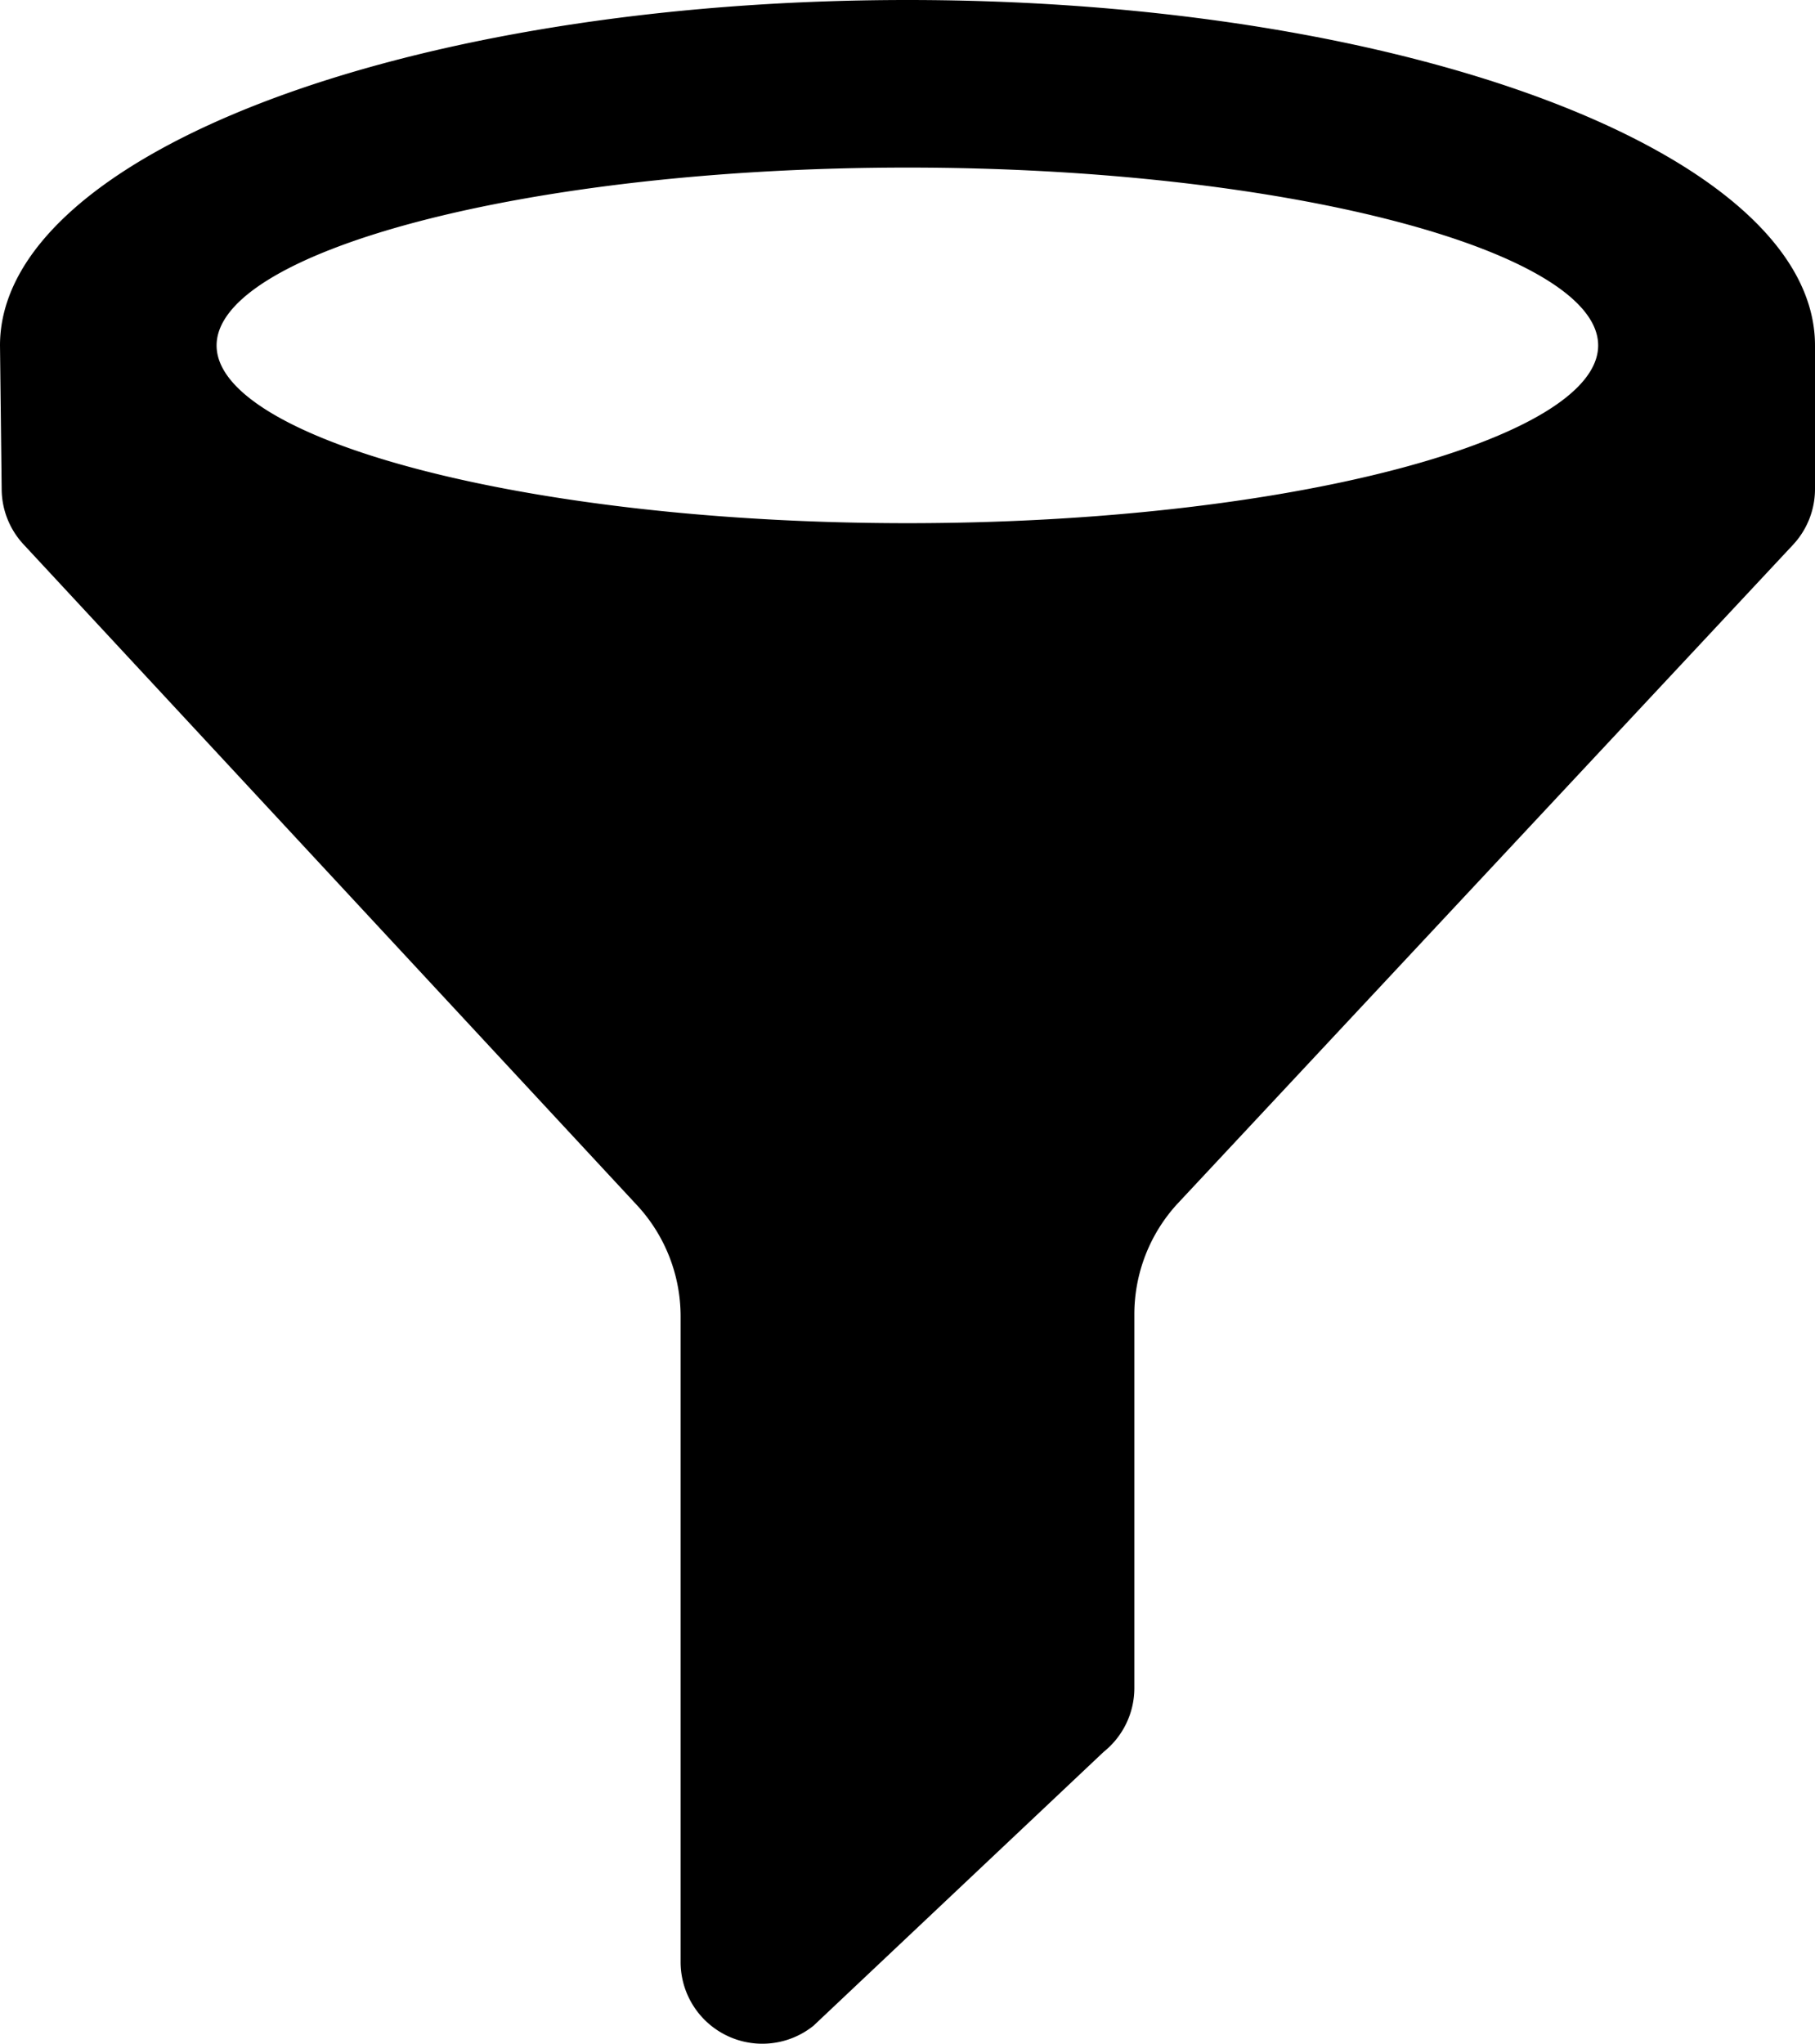 <svg xmlns="http://www.w3.org/2000/svg" viewBox="0 0 444.12 500.01"><g id="Layer_2" data-name="Layer 2"><g id="Layer_1-2" data-name="Layer 1"><g id="Layer_2-2" data-name="Layer 2"><g id="Layer_1-2-2" data-name="Layer 1-2"><path d="M222.06,0C99.42,0,0,37.84,0,84.52l.41,35.29a20,20,0,0,0,5.35,13.38l150.41,162A40,40,0,0,1,166.54,322V480a20,20,0,0,0,32.52,15.61l71-67A20,20,0,0,0,277.57,413V321.56A40,40,0,0,1,288,294.63L438.73,133.3a20,20,0,0,0,5.39-13.66V84.52C444.12,37.84,344.7,0,222.06,0Zm0,128C128.7,128,53,107.45,53,84.52S128.7,41,222.06,41s169,20.59,169,43.51S315.42,128,222.06,128Z"/></g></g></g></g></svg>